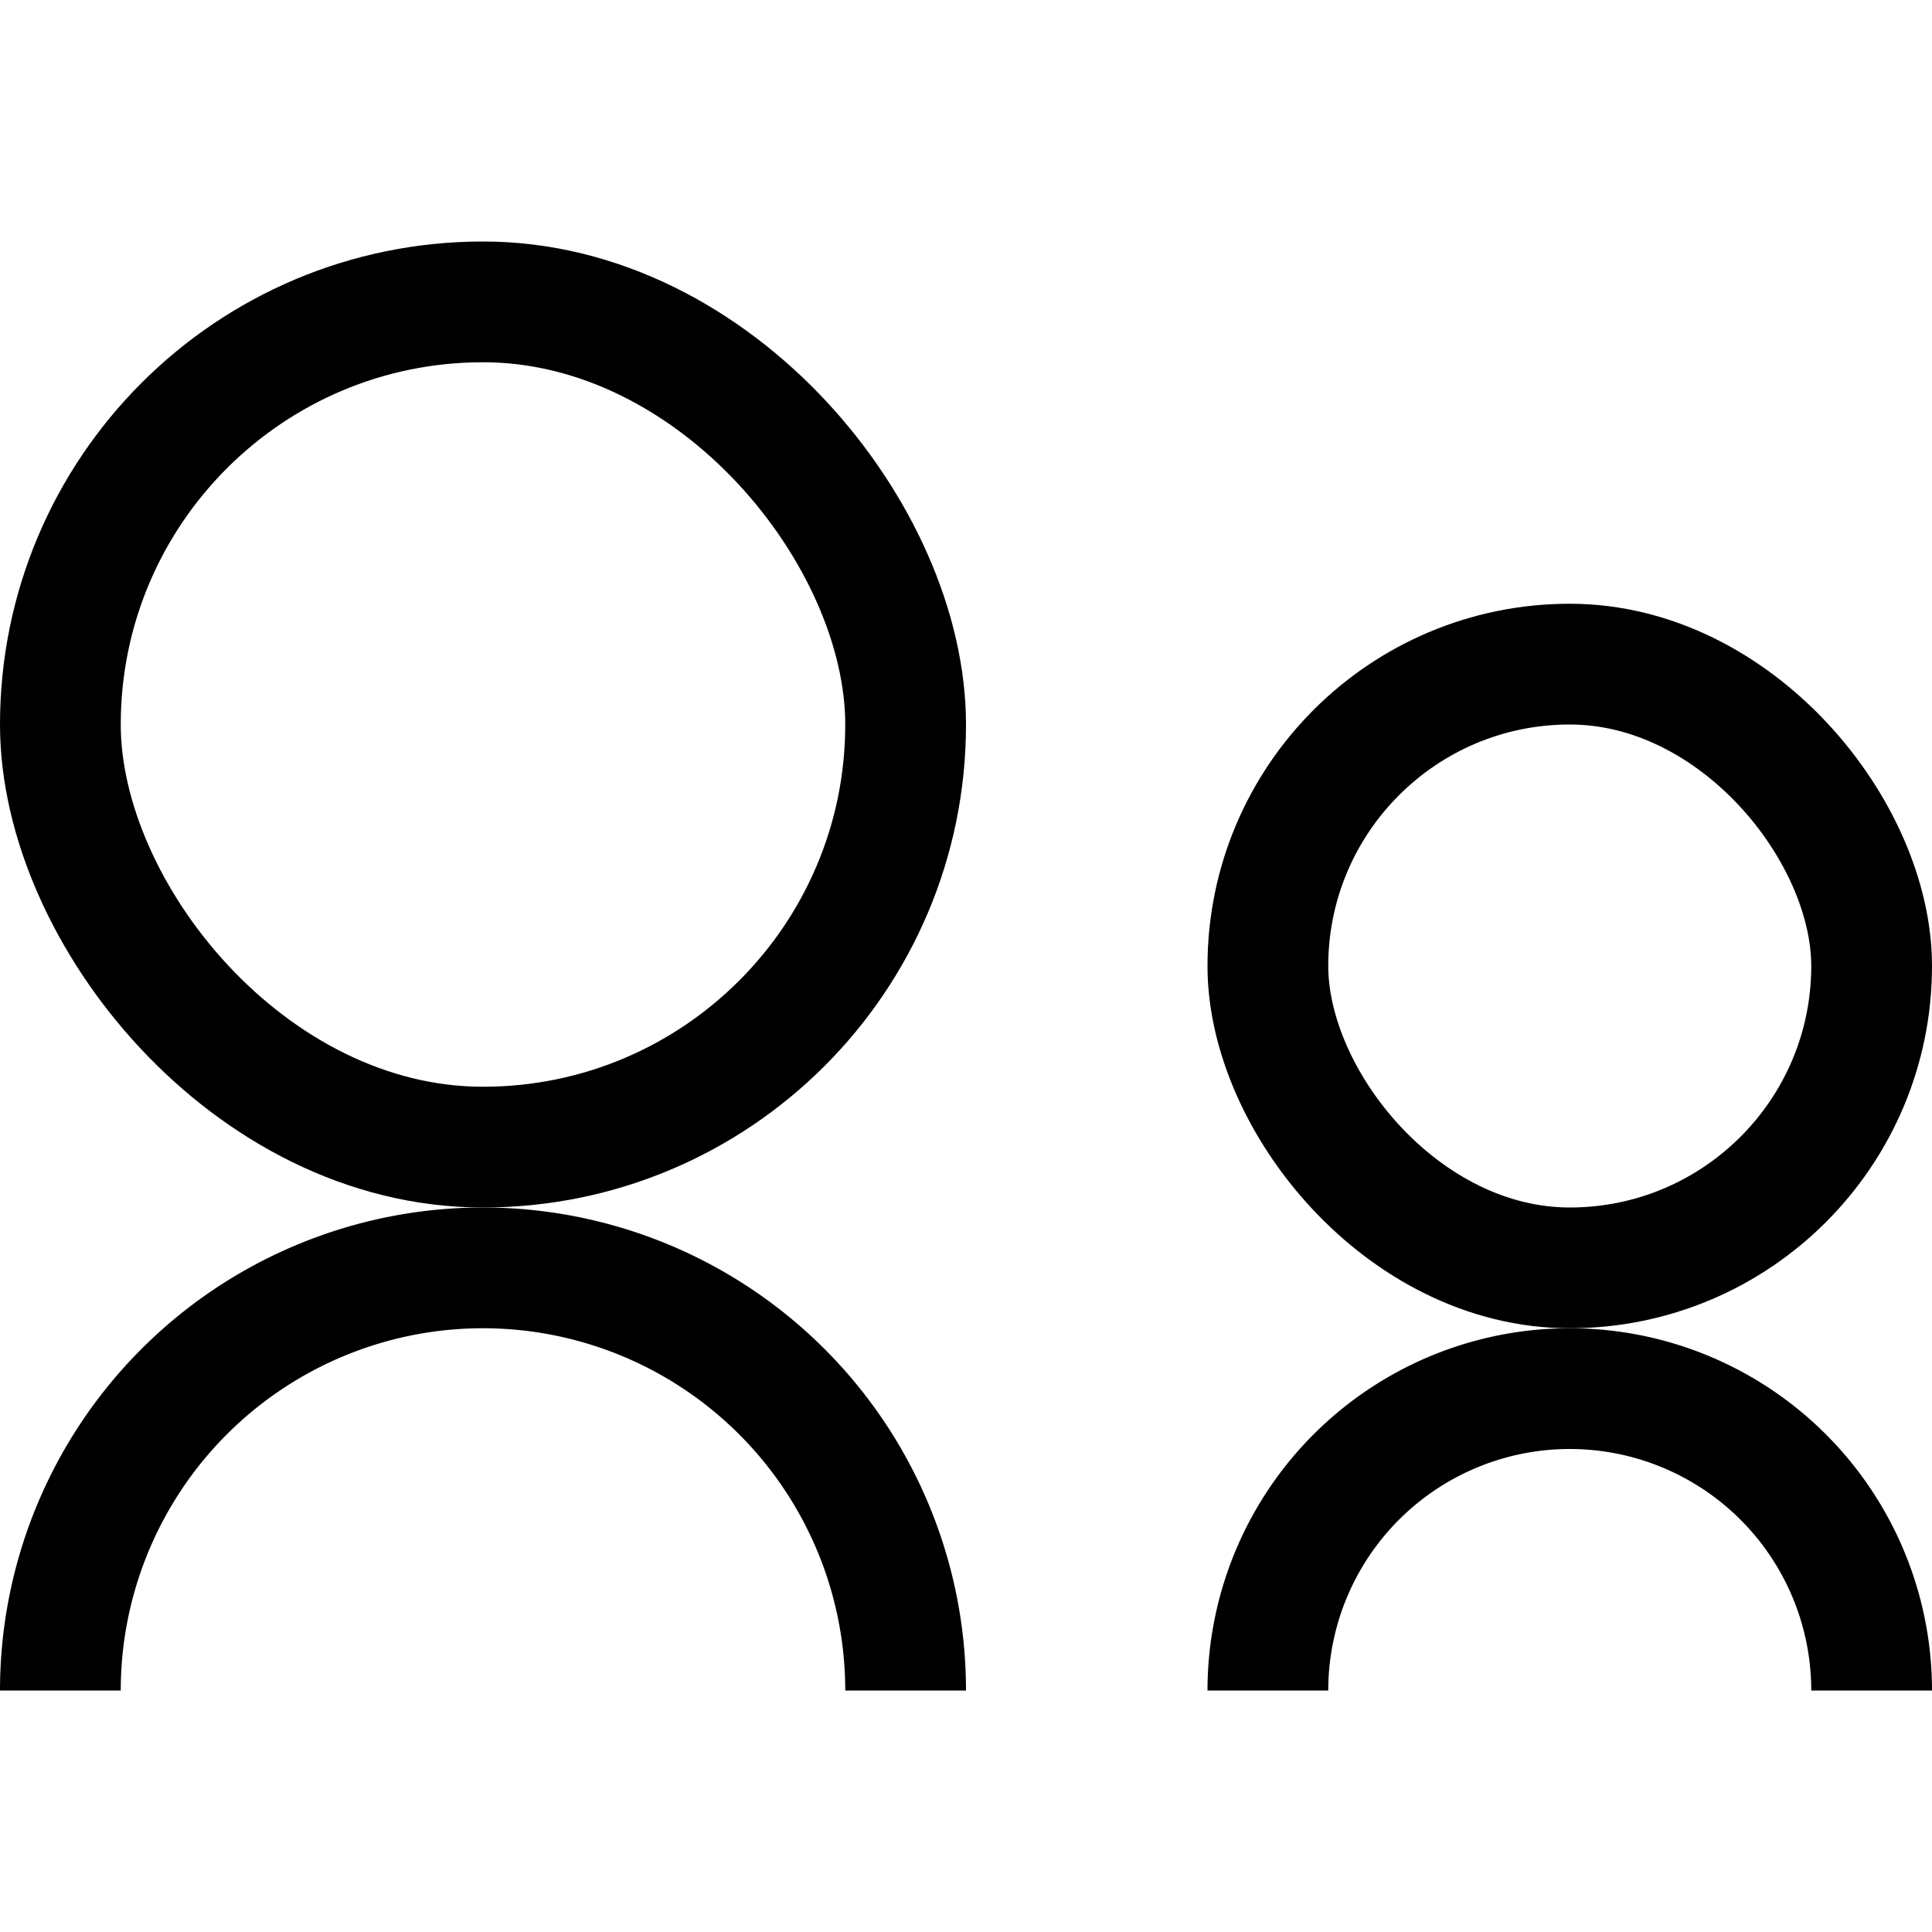 <svg xmlns="http://www.w3.org/2000/svg" viewBox="0 0 16 16">
    <g transform="translate(0)">
        <g transform="translate(1.333 1.334)">
            <g transform="translate(-1.333 0.666)" fill="none" stroke="#000" stroke-width="1">
                <rect width="8" height="8" rx="4" stroke="none" />
                <rect x="0.5" y="0.5" width="7" height="7" rx="3.5" fill="none" />
            </g>
            <path d="M0,0A3.5,3.5,0,0,1,3.5,3.5,3.5,3.5,0,0,1,0,7" transform="translate(-0.833 12.666) rotate(-90)"
                fill="none" stroke="#000" stroke-linejoin="round" stroke-width="1" />
            <path d="M0,0A2.5,2.5,0,0,1,2.5,2.5,2.5,2.5,0,0,1,0,5" transform="translate(9.167 12.666) rotate(-90)"
                fill="none" stroke="#000" stroke-linejoin="round" stroke-width="1" />
            <g transform="translate(8.667 3.666)" fill="none" stroke="#000" stroke-width="1">
                <rect width="6" height="6" rx="3" stroke="none" />
                <rect x="0.5" y="0.5" width="5" height="5" rx="2.5" fill="none" />
            </g>
        </g>
    </g>
</svg>